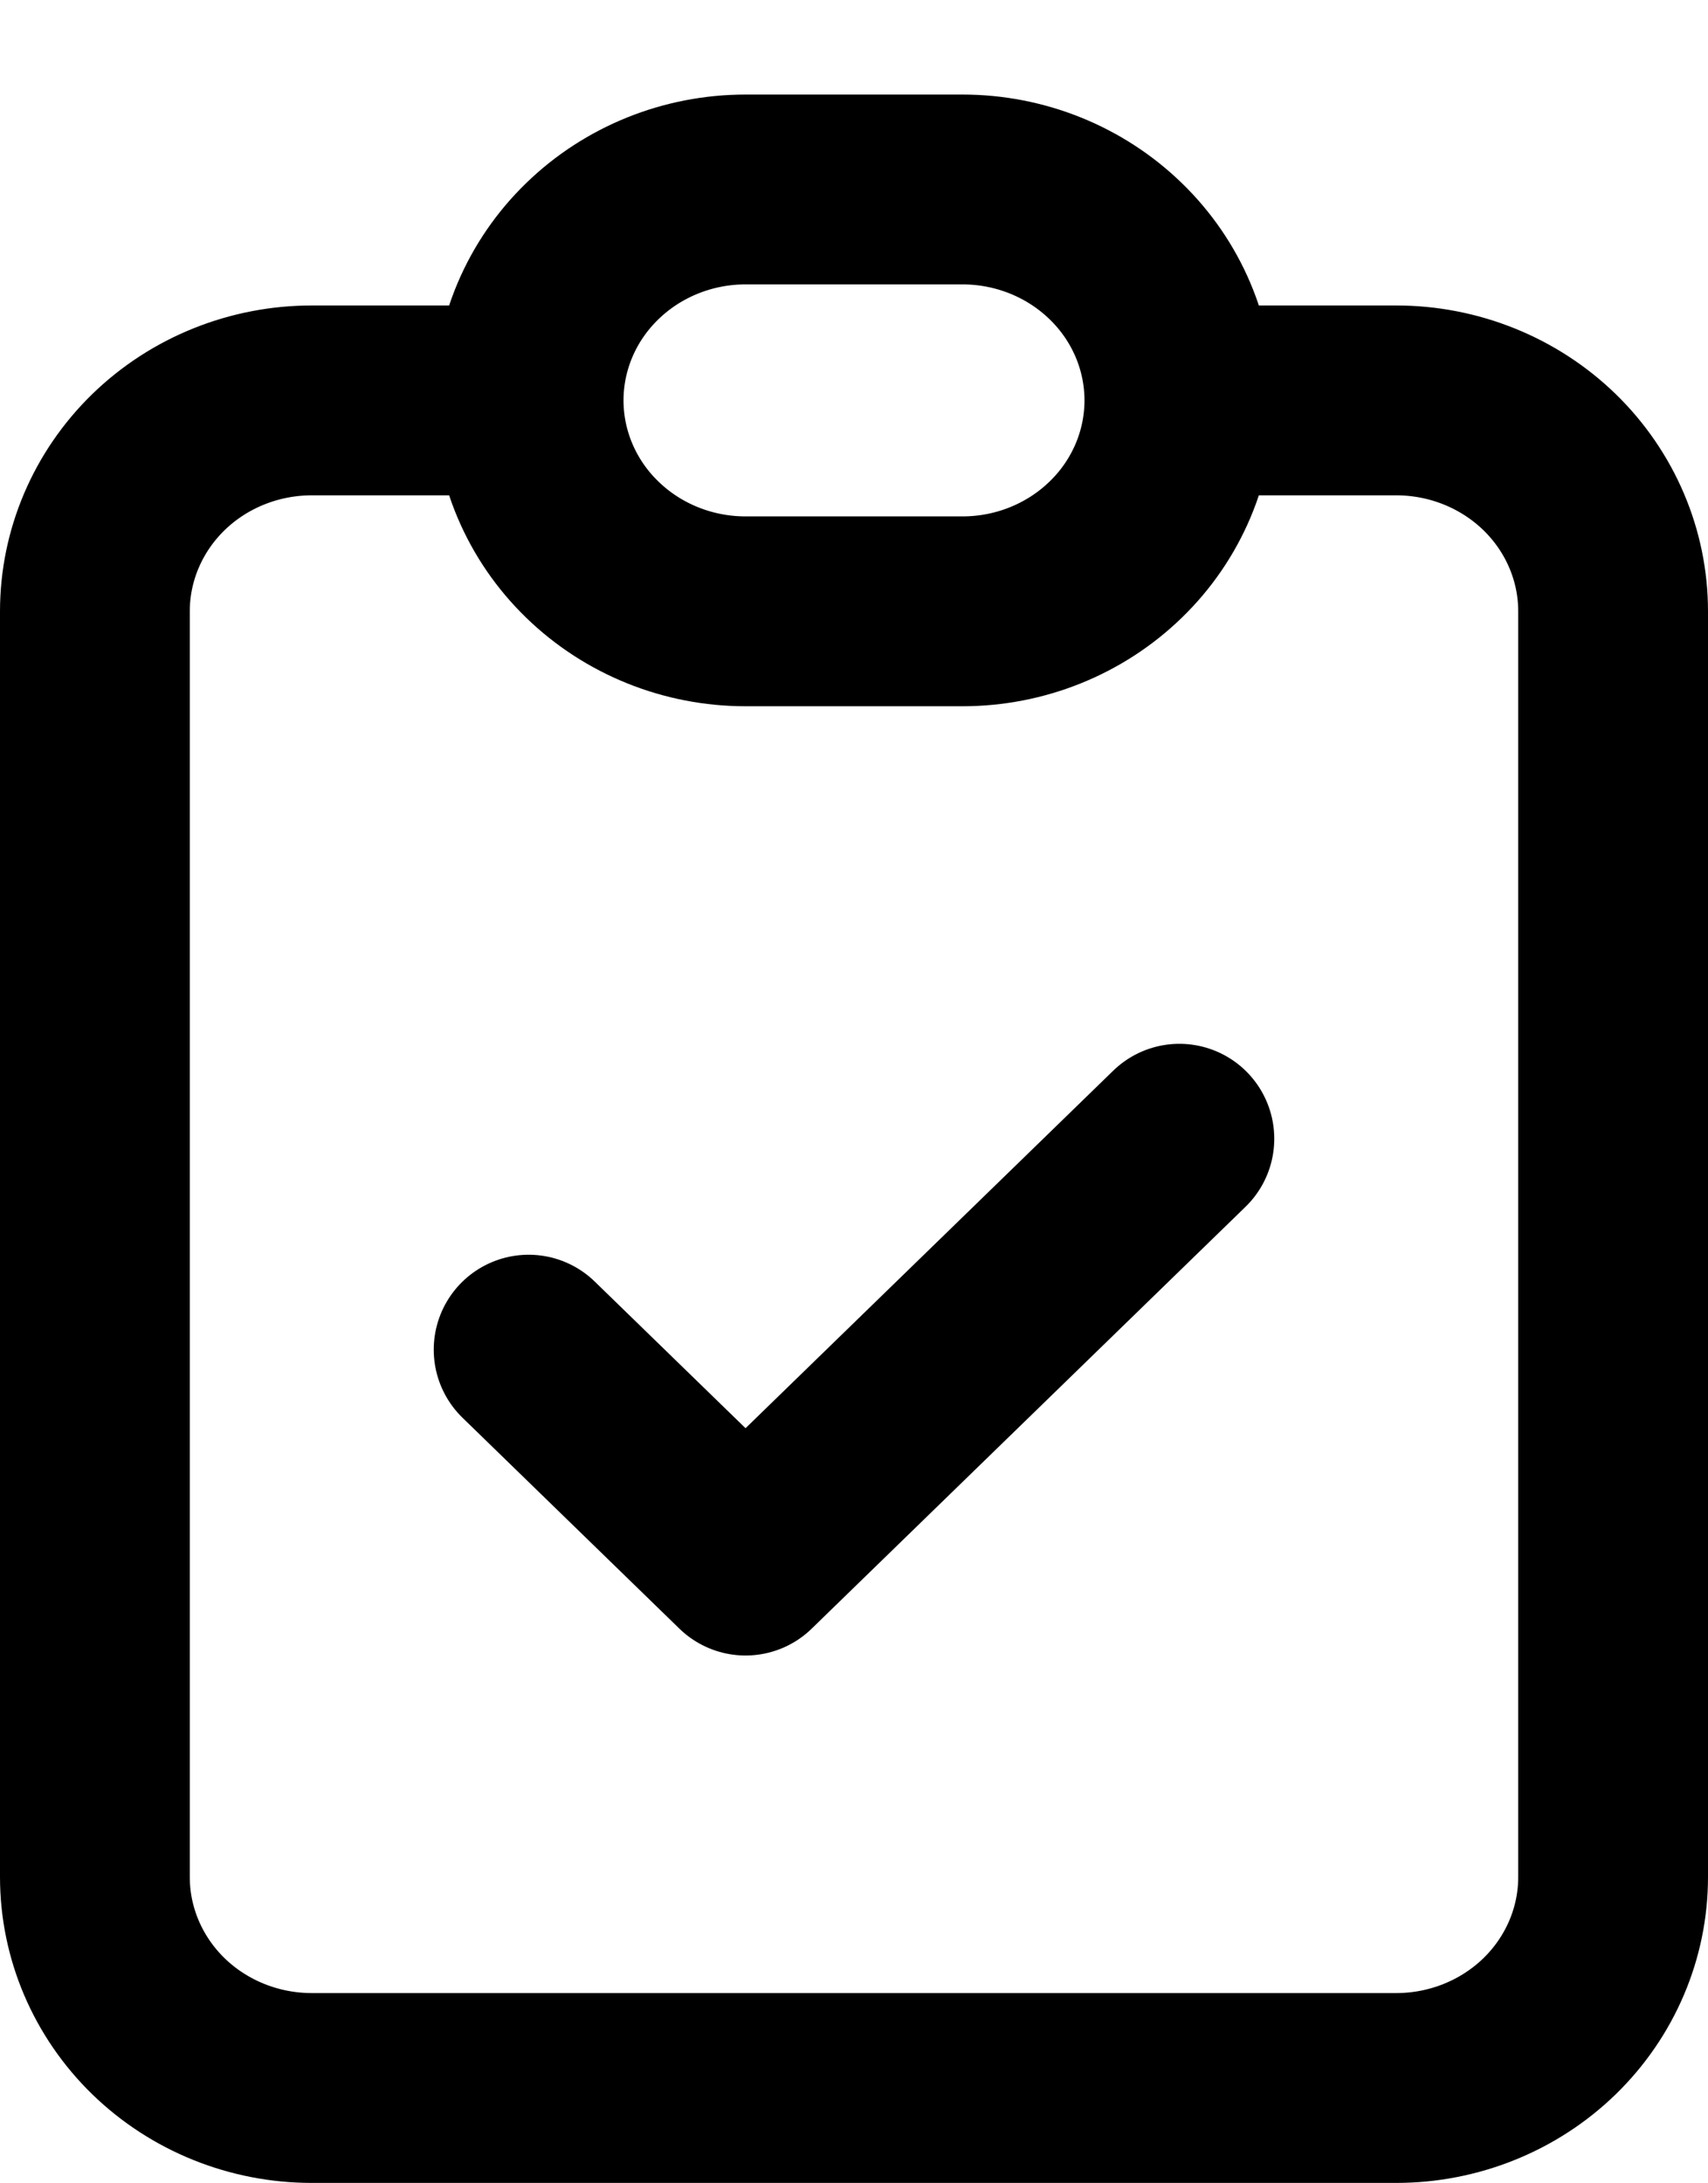 <svg width="18" height="23" viewBox="0 0 18 23" fill="none" xmlns="http://www.w3.org/2000/svg">
<path d="M5.571 4.218H3.286C2.68 4.218 2.098 4.452 1.669 4.869C1.241 5.286 1 5.851 1 6.44V19.774C1 20.363 1.241 20.928 1.669 21.345C2.098 21.762 2.68 21.996 3.286 21.996H14.714C15.32 21.996 15.902 21.762 16.331 21.345C16.759 20.928 17 20.363 17 19.774V6.44C17 5.851 16.759 5.286 16.331 4.869C15.902 4.452 15.32 4.218 14.714 4.218H12.429M5.571 4.218C5.571 4.807 5.812 5.373 6.241 5.789C6.67 6.206 7.251 6.44 7.857 6.44H10.143C10.749 6.44 11.33 6.206 11.759 5.789C12.188 5.373 12.429 4.807 12.429 4.218M5.571 4.218C5.571 3.629 5.812 3.063 6.241 2.647C6.67 2.23 7.251 1.996 7.857 1.996H10.143C10.749 1.996 11.33 2.23 11.759 2.647C12.188 3.063 12.429 3.629 12.429 4.218M5.571 14.218L7.857 16.44L12.429 11.996" stroke="currentColor" stroke-width="2" stroke-linecap="round" stroke-linejoin="round"/>
</svg>
